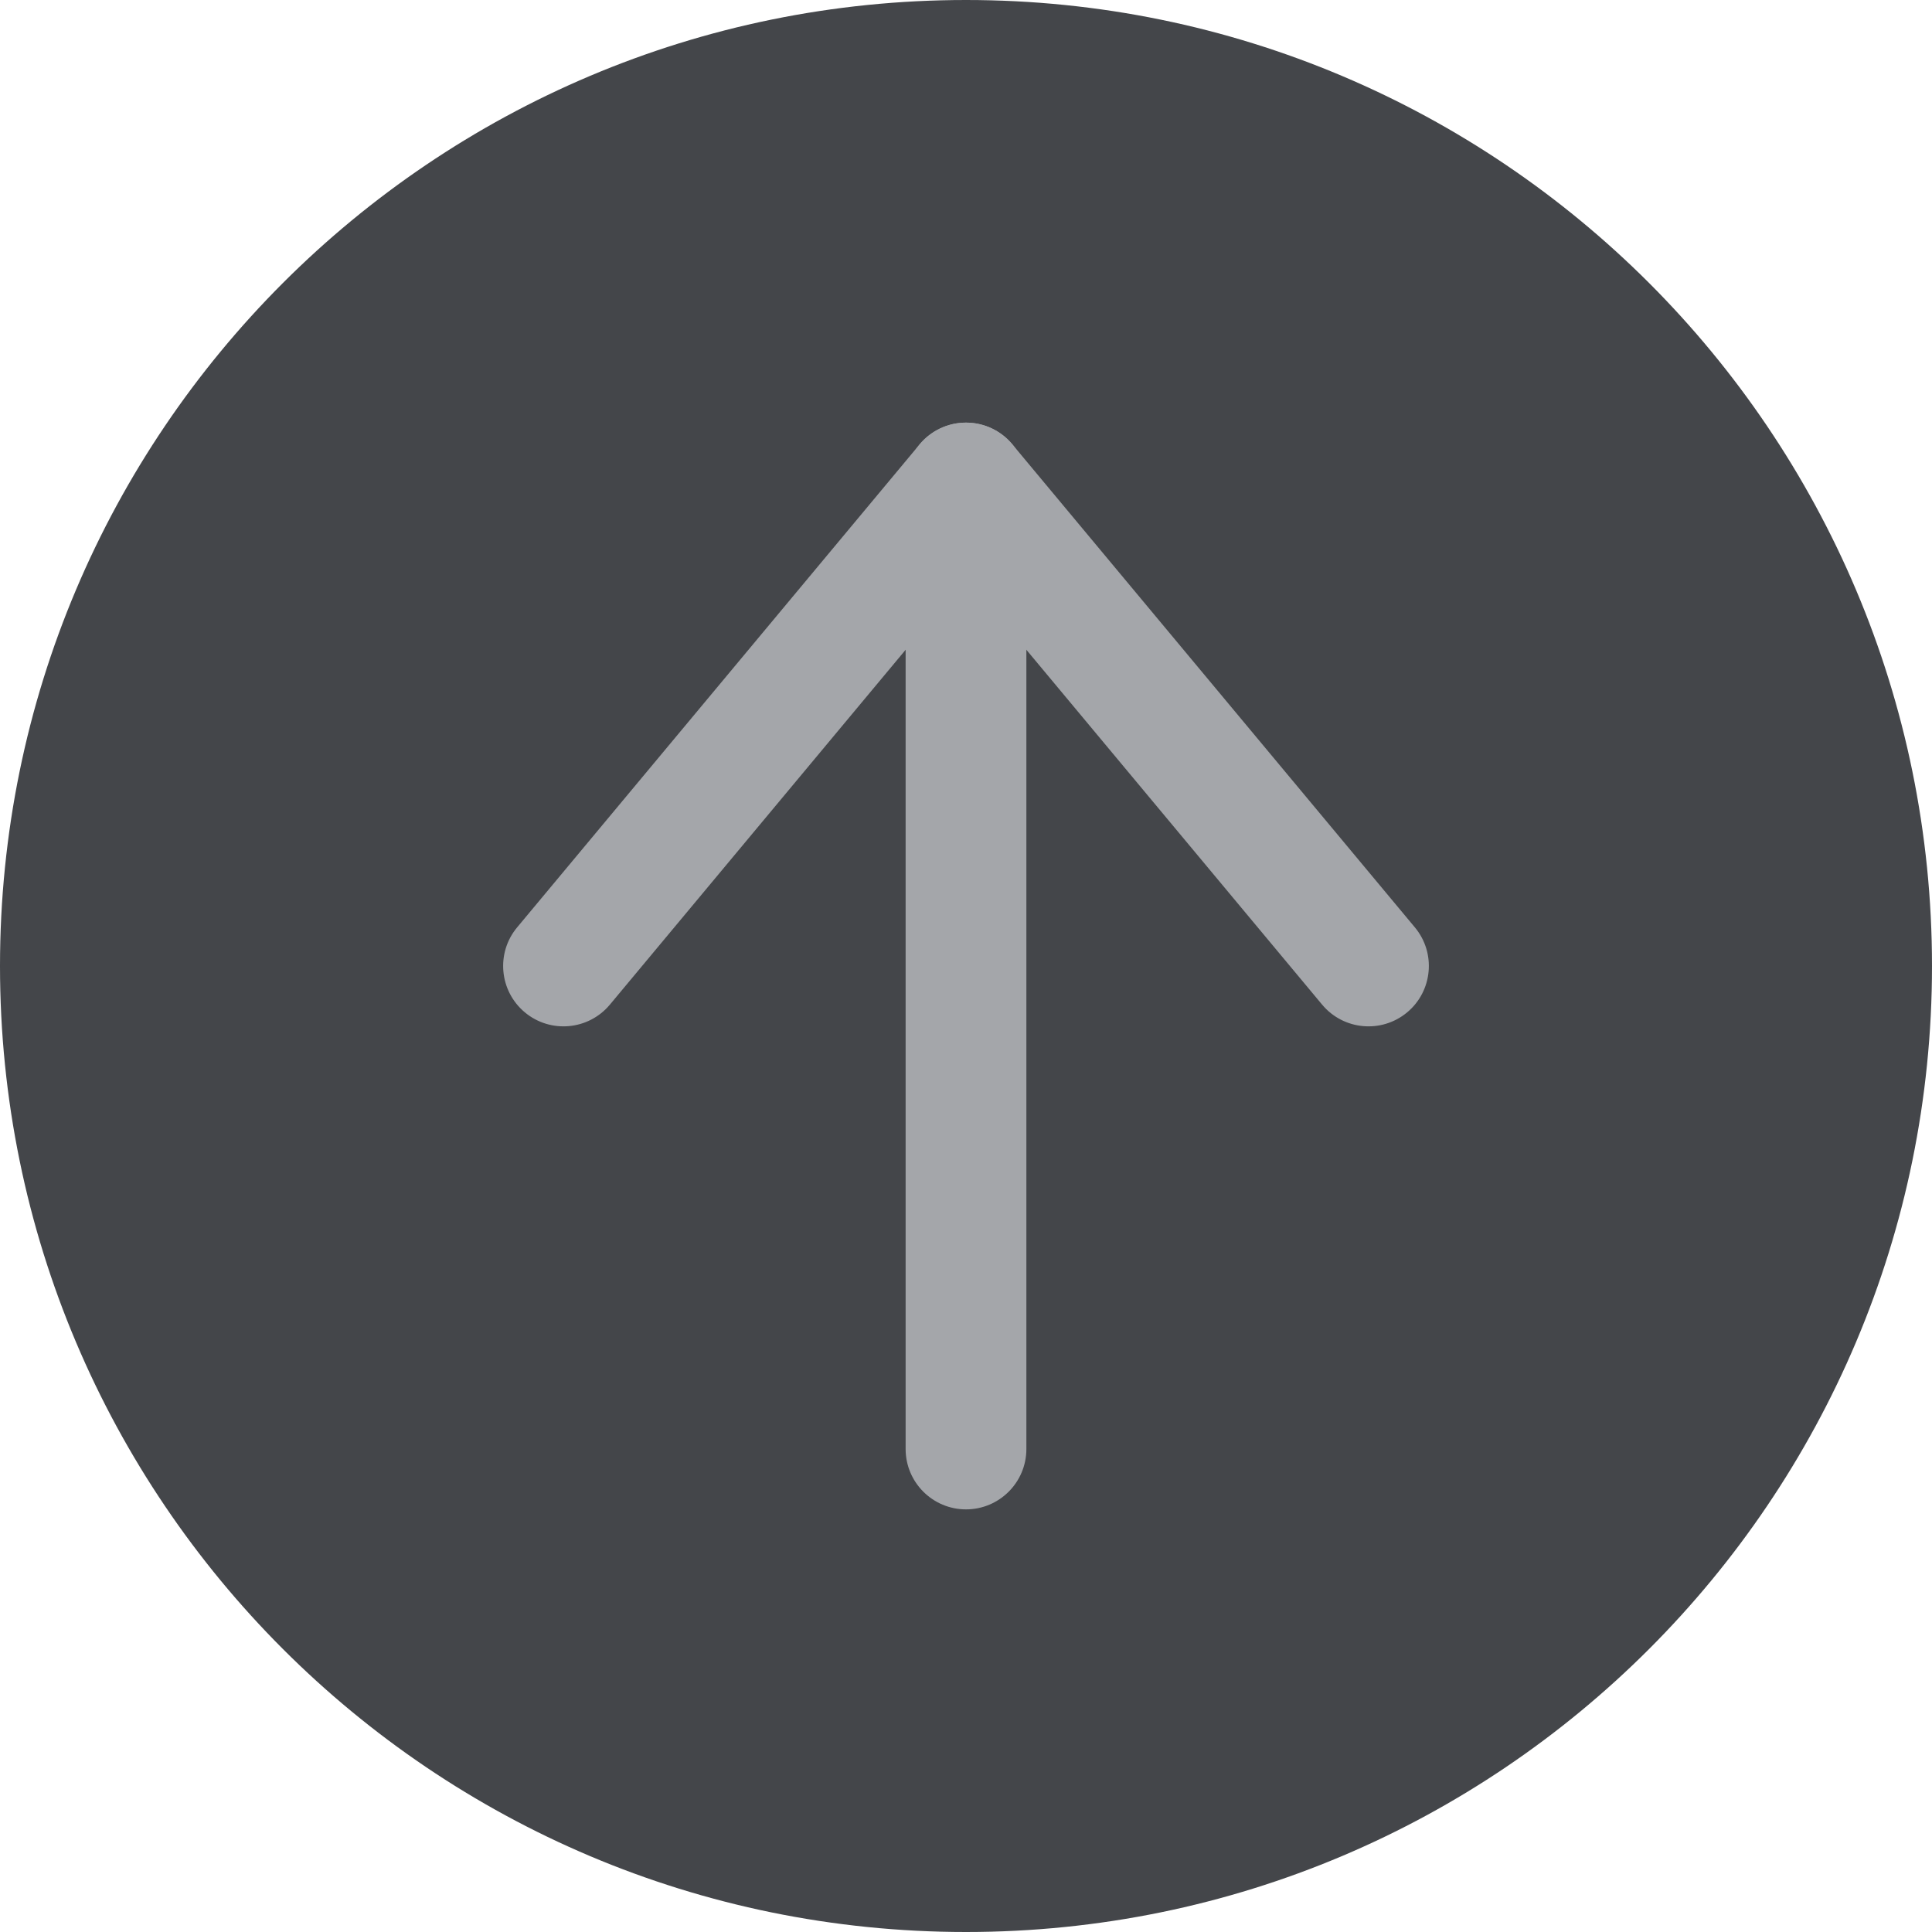 <?xml version="1.0" encoding="UTF-8"?>
<svg width="24px" height="24px" viewBox="0 0 24 24" version="1.1" xmlns="http://www.w3.org/2000/svg" xmlns:xlink="http://www.w3.org/1999/xlink">
    <title>C0E48374-D046-57EC-5CAA-6384B33A529E</title>
    <g id="💎-Components" stroke="none" stroke-width="1" fill="none" fill-rule="evenodd">
        <g id="Icons/Grid" transform="translate(-1566, -1499)">
            <g id="24dp" transform="translate(62, 1263)">
                <g id="Black" transform="translate(954, 0)">
                    <g id="Icon-/-24-/-Black" transform="translate(40, 40)">
                        <g id="send" transform="translate(422, 196)">
                            <g id="icons-/-24-/-ic_send_inactive_grey07" transform="translate(88, 0)">
                                <path d="M24,12 C24,5.373 18.627,0 12,0 C5.373,0 0,5.373 0,12 C0,18.627 5.373,24 12,24 C18.627,24 24,18.627 24,12 Z" id="Vector" fill="#44464A" fill-rule="nonzero" transform="translate(12, 12) rotate(-0) translate(-12, -12) "></path>
                                <path d="M12.576,5.52 L17.576,11.52 C17.841,11.838 17.798,12.311 17.48,12.576 C17.162,12.841 16.689,12.798 16.424,12.48 L12,7.172 L7.576,12.48 C7.311,12.798 6.838,12.841 6.52,12.576 C6.202,12.311 6.159,11.838 6.424,11.52 L11.424,5.52 C11.566,5.349 11.777,5.25 12,5.25 C12.223,5.25 12.434,5.349 12.576,5.52 Z" id="Vector-(Stroke)" fill="#A4A6AA" transform="translate(12, 9) rotate(-0) translate(-12, -9) "></path>
                                <path d="M12.75,6 L12.75,18 C12.75,18.414 12.414,18.75 12,18.75 C11.586,18.75 11.25,18.414 11.25,18 L11.25,6 C11.25,5.586 11.586,5.25 12,5.25 C12.414,5.25 12.75,5.586 12.75,6 Z" id="Vector-(Stroke)" fill="#A4A6AA" transform="translate(12, 12) rotate(-0) translate(-12, -12) "></path>
                            </g>
                        </g>
                    </g>
                </g>
            </g>
        </g>
    </g>
</svg>